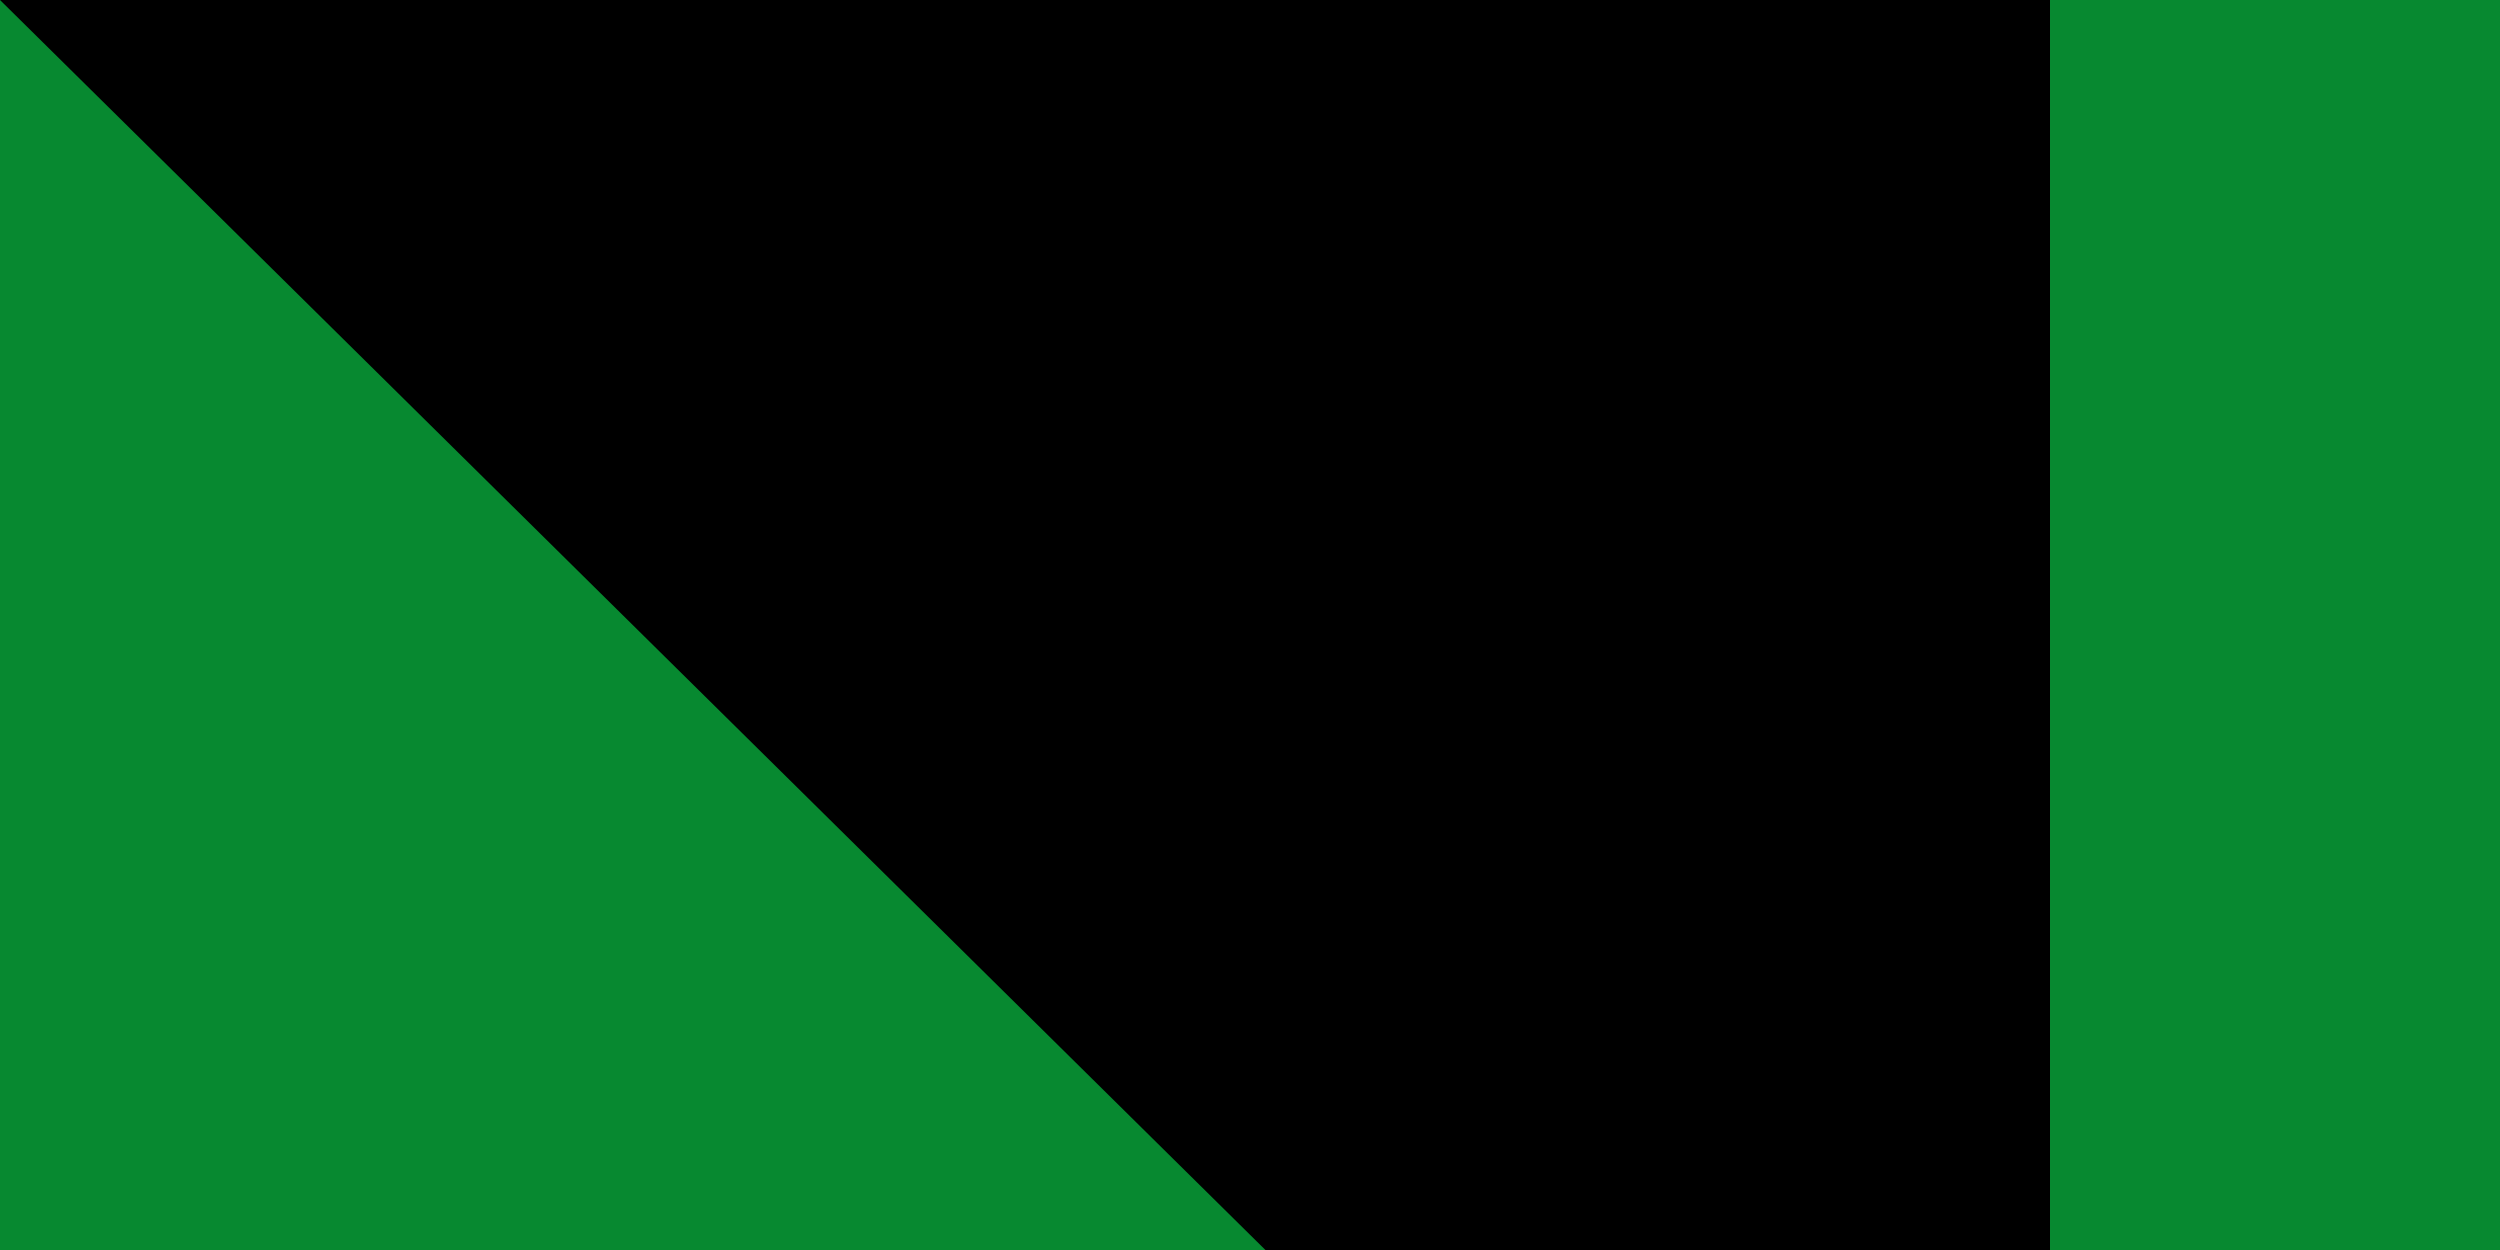 <svg xmlns="http://www.w3.org/2000/svg" xmlns:xlink="http://www.w3.org/1999/xlink" width="100" height="50"><path fill="#da121a" d="M0 0H1200V600H0z"/><path fill="#fcdd09" d="M0 0H1200V400H0z"/><path fill="#078930" d="M0 0H1200V200H0z"/><g transform="matrix(1.667,0,0,1.667,600,300)"><circle r="120" fill="#0f47af"/><g id="a"><path d="m 0,-96 -4.206,12.944 17.347,53.39 H -9.987 l -2.599,8 h 74.163 l 11.011,-8 H 21.553 Z" fill="#fcdd09"/><path d="M 0,44 V 96" transform="rotate(-144)" stroke="#fcdd09" stroke-width="4"/></g><use xlink:href="#a" transform="rotate(72)" width="100%" height="100%"/><use xlink:href="#a" transform="rotate(144)" width="100%" height="100%"/><use xlink:href="#a" transform="rotate(-144)" width="100%" height="100%"/><use xlink:href="#a" transform="rotate(-72)" width="100%" height="100%"/></g><path id="path-b7277" d="m m0 82 m0 81 m0 65 m0 65 m0 65 m0 65 m0 65 m0 65 m0 65 m0 65 m0 65 m0 65 m0 65 m0 65 m0 65 m0 65 m0 65 m0 65 m0 65 m0 65 m0 78 m0 113 m0 47 m0 113 m0 104 m0 89 m0 76 m0 78 m0 109 m0 105 m0 70 m0 113 m0 75 m0 83 m0 71 m0 51 m0 119 m0 116 m0 74 m0 82 m0 77 m0 115 m0 73 m0 122 m0 88 m0 51 m0 83 m0 87 m0 116 m0 106 m0 53 m0 83 m0 114 m0 54 m0 117 m0 57 m0 43 m0 109 m0 70 m0 48 m0 86 m0 66 m0 101 m0 52 m0 108 m0 120 m0 90 m0 110 m0 73 m0 112 m0 83 m0 89 m0 47 m0 104 m0 66 m0 106 m0 117 m0 88 m0 103 m0 80 m0 74 m0 110 m0 52 m0 114 m0 47 m0 103 m0 61 m0 61"/>
</svg>